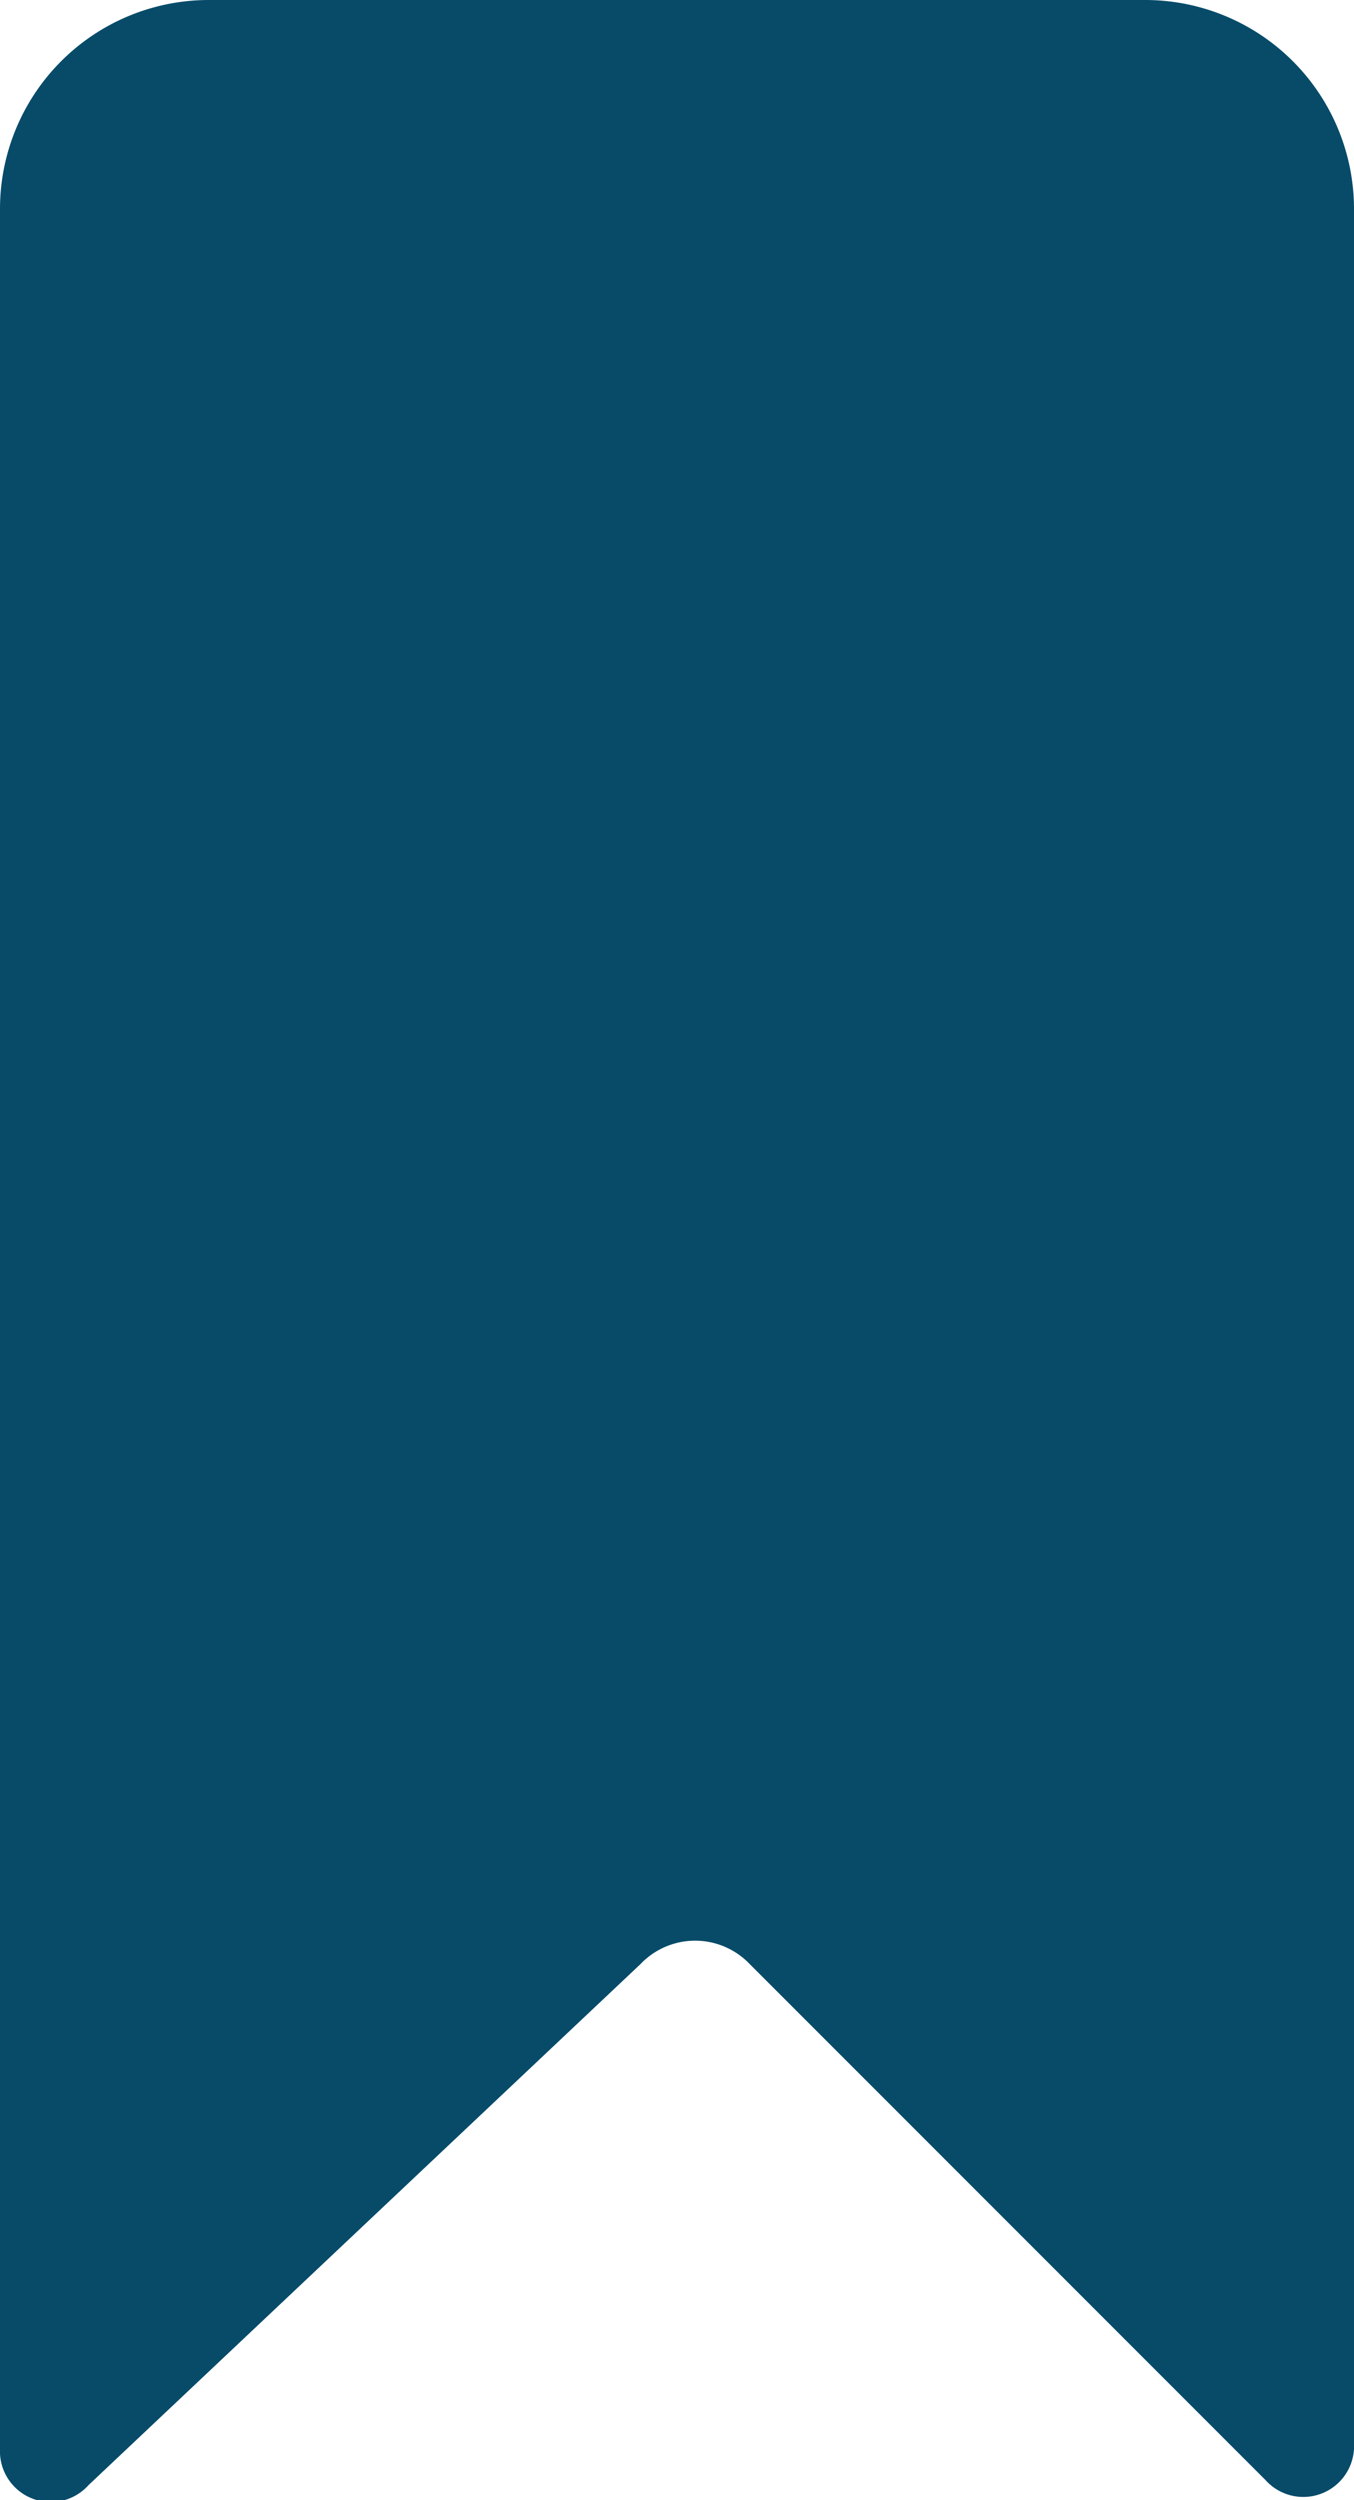<svg xmlns="http://www.w3.org/2000/svg" viewBox="0 0 8 14.766">
  <defs>
    <style>
      .cls-1 {
        fill: #074b69;
      }
    </style>
  </defs>
  <g id="icons_utility_bookmark" data-name="icons/utility/bookmark" transform="translate(-0.308 -0.615)">
    <path id="Mask" class="cls-1" d="M7.785,15.262,4.738,12.215a.446.446,0,0,0-.646,0L.831,15.292a.3.3,0,0,1-.523-.215V1.846A1.234,1.234,0,0,1,1.538.615H7.077A1.234,1.234,0,0,1,8.308,1.846v13.2A.3.3,0,0,1,7.785,15.262Z"/>
  </g>
</svg>

